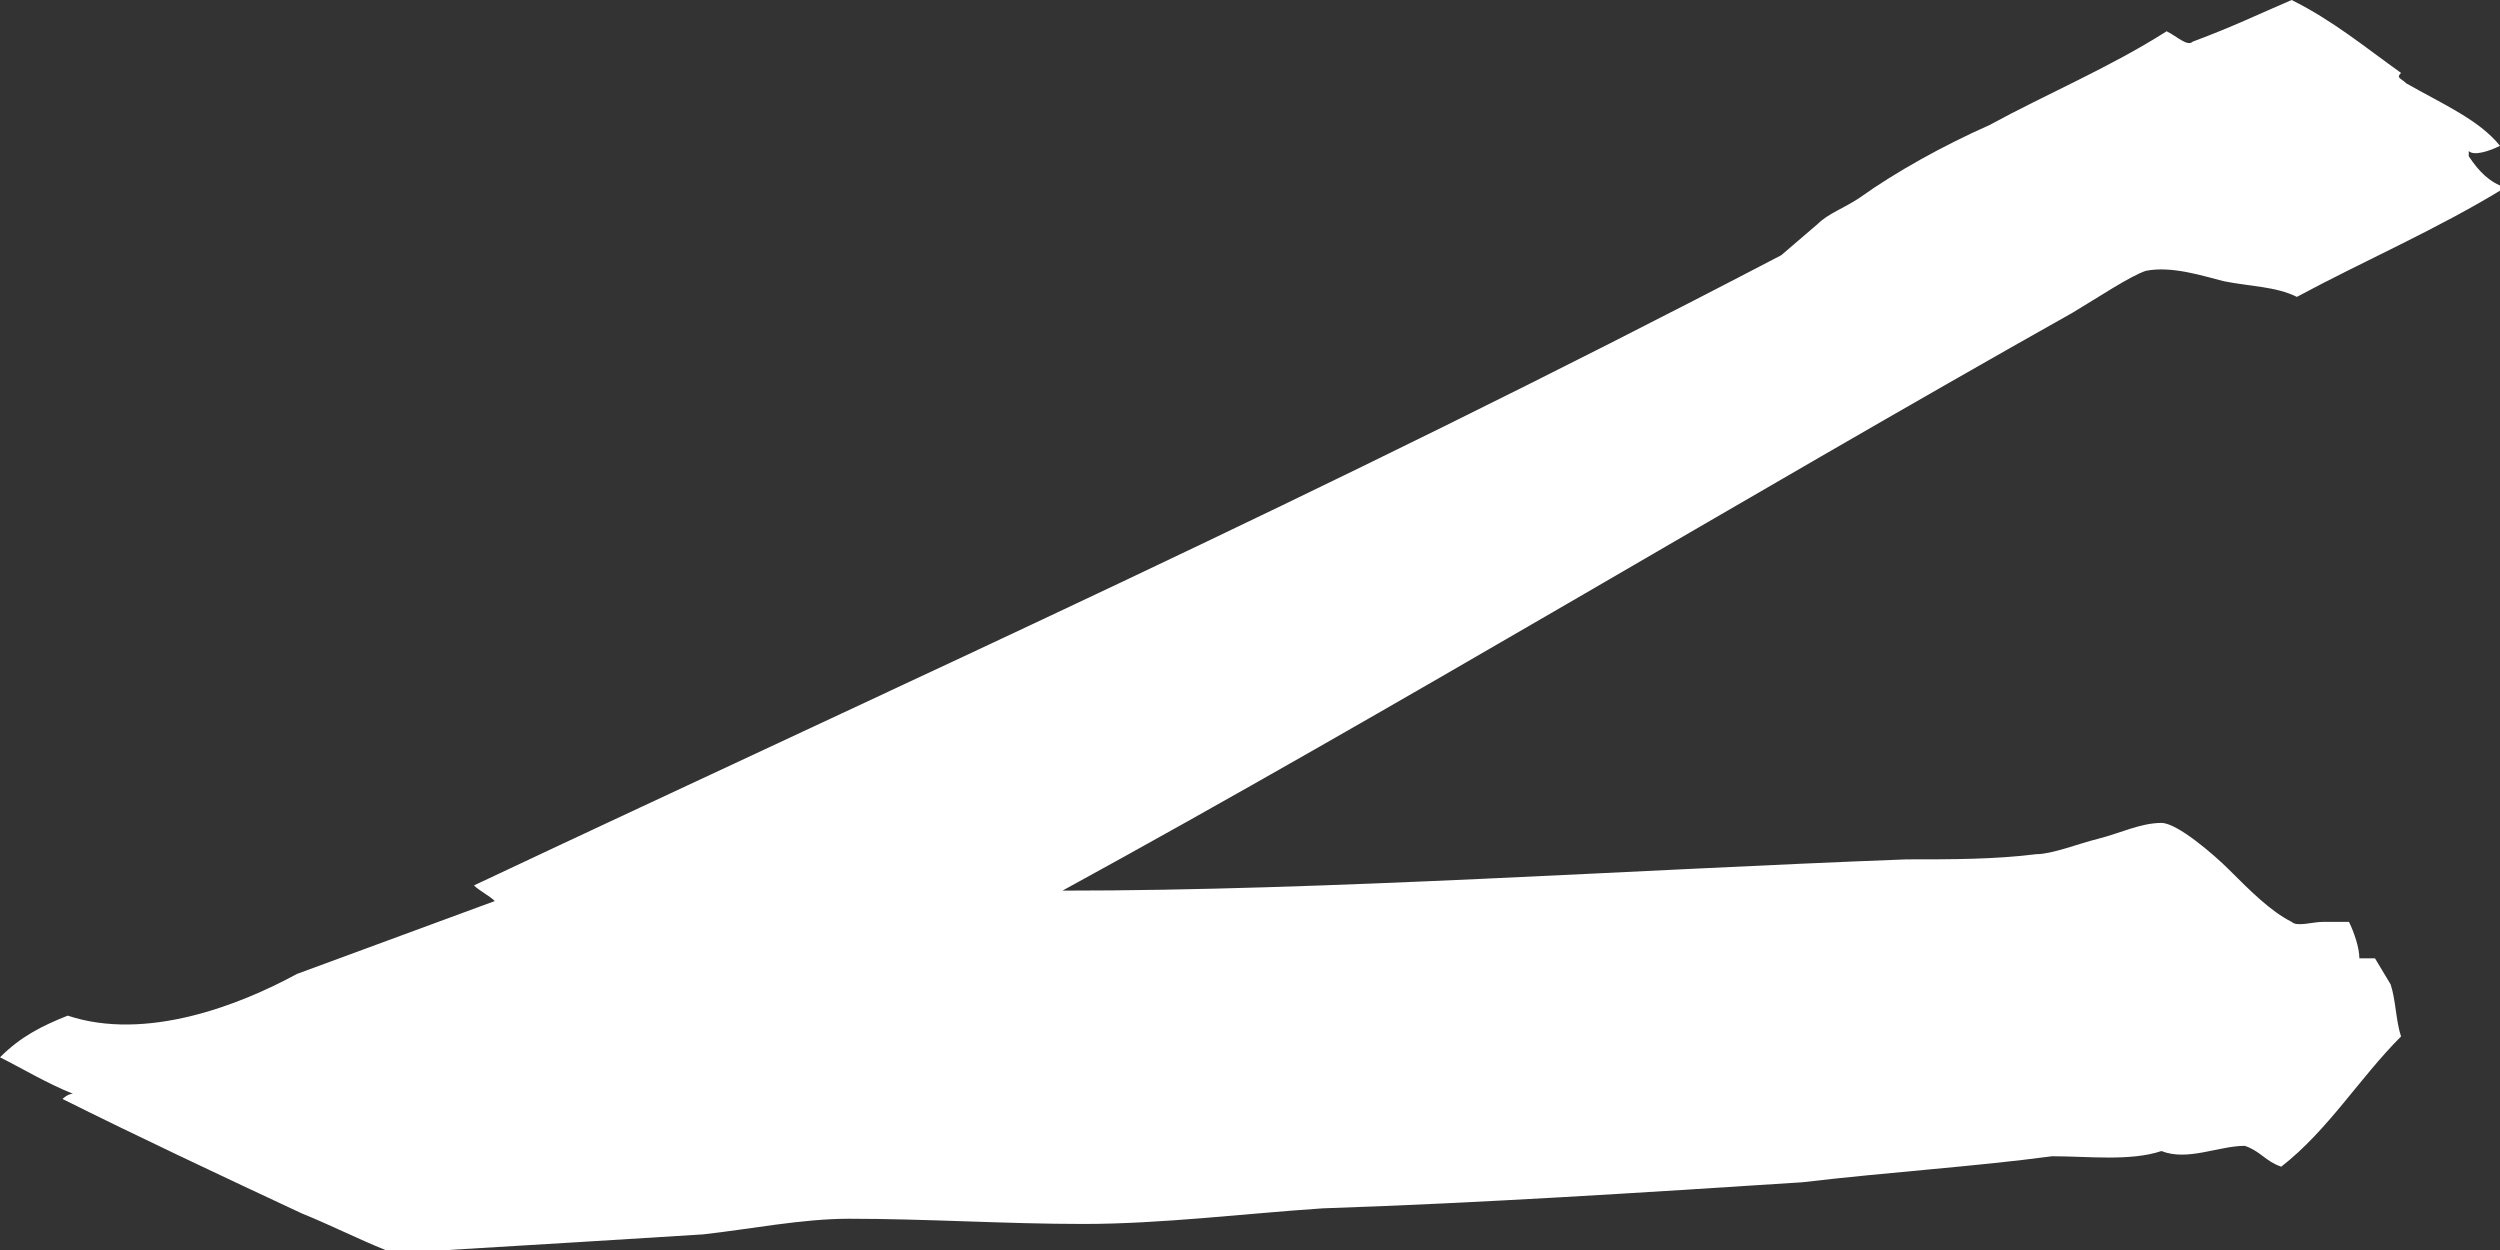 <?xml version="1.0" encoding="utf-8"?>
<!-- Generator: Adobe Illustrator 24.1.2, SVG Export Plug-In . SVG Version: 6.00 Build 0)  -->
<svg version="1.1" id="Layer_1" xmlns="http://www.w3.org/2000/svg" xmlns:xlink="http://www.w3.org/1999/xlink" x="0px" y="0px"
	 viewBox="0 0 48 24" style="enable-background:new 0 0 48 24;" xml:space="preserve">
<rect x="0" y="0" width="48" height="24" fill="#333333" stroke="none"/>
<style type="text/css">
	.st0{fill-rule:evenodd;clip-rule:evenodd;fill:#FFFFFF;}
</style>
<path class="st0" d="M39.4,22.2c0.7,0,1.5,0.1,2.1-0.1c0.5,0.2,1.1-0.1,1.6-0.1c0.3,0.1,0.4,0.3,0.7,0.4c0.9-0.7,1.5-1.7,2.3-2.5
	c-0.1-0.3-0.1-0.7-0.2-1l-0.3-0.5c-0.1,0-0.2,0-0.3,0c0-0.2-0.1-0.5-0.2-0.7c-0.2,0-0.3,0-0.5,0c-0.2,0-0.5,0.1-0.6,0
	c-0.4-0.2-0.8-0.6-1.2-1c-0.3-0.3-1-0.9-1.3-0.9c-0.4,0-0.8,0.2-1.2,0.3c-0.4,0.1-0.9,0.3-1.2,0.3c-0.8,0.1-1.6,0.1-2.5,0.1
	c-5.3,0.2-11.1,0.6-16.2,0.6c6.4-3.5,13-7.5,19.4-11.1c0.5-0.3,1.1-0.7,1.4-0.8c0.5-0.1,1.1,0.1,1.5,0.2c0.5,0.1,1,0.1,1.4,0.3
	c1.3-0.7,2.7-1.3,4-2.1c-0.3-0.1-0.5-0.3-0.7-0.6c0,0,0-0.1,0-0.1C47.5,3,47.8,2.9,48,2.8c-0.4-0.5-1.1-0.8-1.8-1.2
	c-0.1-0.1-0.2-0.1-0.1-0.2C45.4,0.9,44.8,0.4,44,0c-0.7,0.3-1.1,0.5-1.9,0.8c-0.1,0.1-0.3-0.1-0.5-0.2c-1.1,0.7-2.3,1.2-3.4,1.8
	c-0.9,0.4-1.8,0.9-2.5,1.4c-0.3,0.2-0.6,0.3-0.8,0.5l-0.7,0.6c-9,4.7-16.4,8-25.1,12.1c0.1,0.1,0.3,0.2,0.4,0.3l-3.8,1.4
	c-1.1,0.6-2.9,1.3-4.4,0.8c-0.5,0.2-0.9,0.4-1.3,0.8c0.4,0.2,0.9,0.5,1.4,0.7c-0.1,0-0.2,0.1-0.2,0.1c1.4,0.7,3.1,1.5,4.6,2.2
	c0.5,0.2,1.1,0.5,1.6,0.7c0.4,0.1,0.8,0,1.2,0c1.7-0.1,3.3-0.2,4.9-0.3c0.9-0.1,1.9-0.3,2.8-0.3c1.5,0,3,0.1,4.5,0.1
	c1.5,0,3.1-0.2,4.6-0.3c3-0.1,6.1-0.3,9.2-0.5C36.3,22.5,37.9,22.4,39.4,22.2z"/>
</svg>
